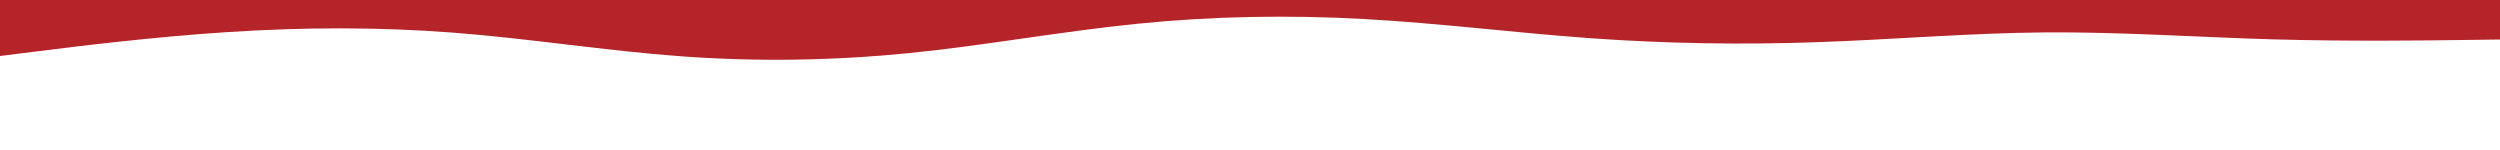 <svg id="visual" viewBox="0 0 5000 300" width="5000" height="300" xmlns="http://www.w3.org/2000/svg" xmlns:xlink="http://www.w3.org/1999/xlink" version="1.1"><path d="M0 112L75.8 102.5C151.7 93 303.3 74 454.8 64.2C606.3 54.3 757.7 53.7 909.2 65.5C1060.7 77.3 1212.3 101.7 1363.8 112.7C1515.3 123.7 1666.7 121.3 1818.2 106.2C1969.7 91 2121.3 63 2272.8 47.7C2424.3 32.3 2575.7 29.7 2727.2 38C2878.7 46.3 3030.3 65.7 3181.8 76.5C3333.3 87.3 3484.7 89.7 3636.2 84.3C3787.7 79 3939.3 66 4090.8 64.8C4242.3 63.7 4393.7 74.3 4545.2 78.7C4696.7 83 4848.3 81 4924.2 80L5000 79L5000 0L4924.2 0C4848.3 0 4696.7 0 4545.2 0C4393.7 0 4242.3 0 4090.8 0C3939.3 0 3787.7 0 3636.2 0C3484.7 0 3333.3 0 3181.8 0C3030.3 0 2878.7 0 2727.2 0C2575.7 0 2424.3 0 2272.8 0C2121.3 0 1969.7 0 1818.2 0C1666.7 0 1515.3 0 1363.8 0C1212.3 0 1060.7 0 909.2 0C757.7 0 606.3 0 454.8 0C303.3 0 151.7 0 75.8 0L0 0Z" fill="#b42428" stroke-linecap="round" stroke-linejoin="miter"></path></svg>